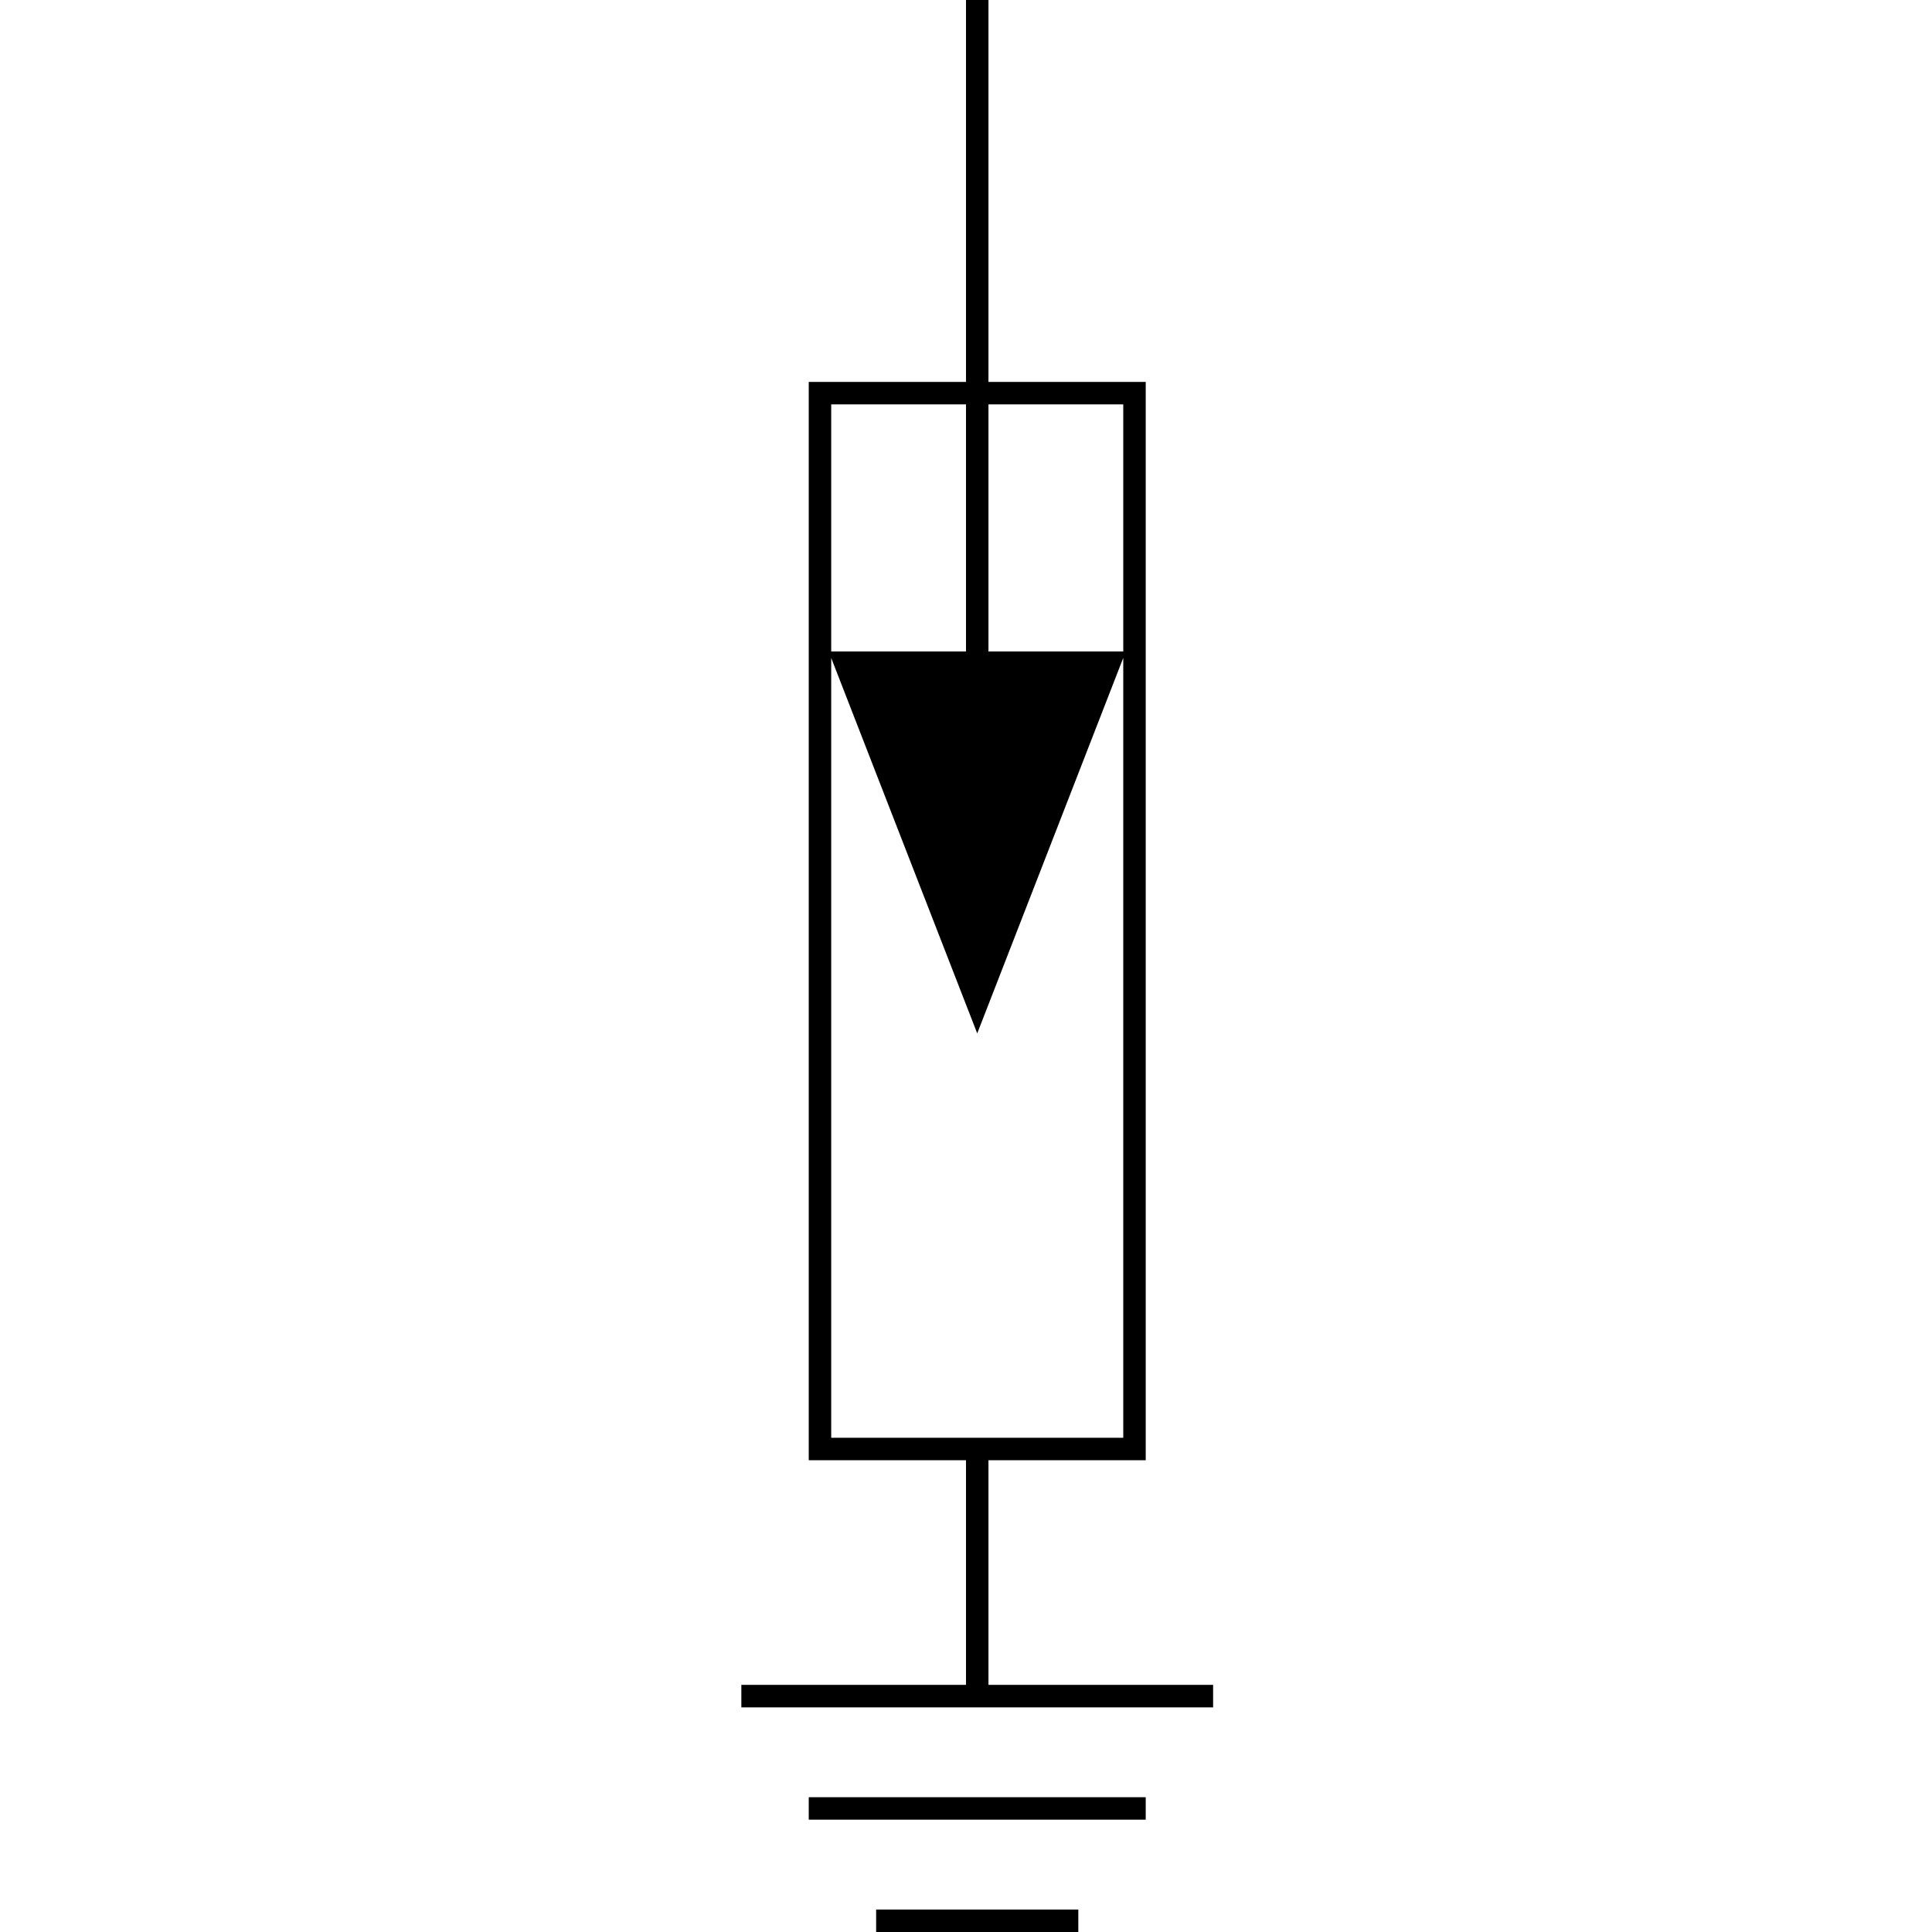 <?xml version="1.0" standalone="no"?><!DOCTYPE svg PUBLIC "-//W3C//DTD SVG 1.1//EN" "http://www.w3.org/Graphics/SVG/1.1/DTD/svg11.dtd"><svg class="icon" width="200px" height="200.00px" viewBox="0 0 1024 1024" version="1.1" xmlns="http://www.w3.org/2000/svg"><path d="M571.535 1012.093v11.907h-107.163v-11.907h107.163z m35.721-59.535v11.907H428.651v-11.907h178.605z m0-750.14v571.535h-83.349v119.07h119.07v11.907H392.93v-11.907h119.07V773.953h-83.349V202.419h83.349V0h11.907v202.419h83.349z m-11.907 146.277L517.953 547.721 440.558 348.732V762.047h154.791V348.696zM512 214.326h-71.442v130.977h71.442V214.326z m83.349 0h-71.442v130.977h71.442V214.326z" /></svg>
